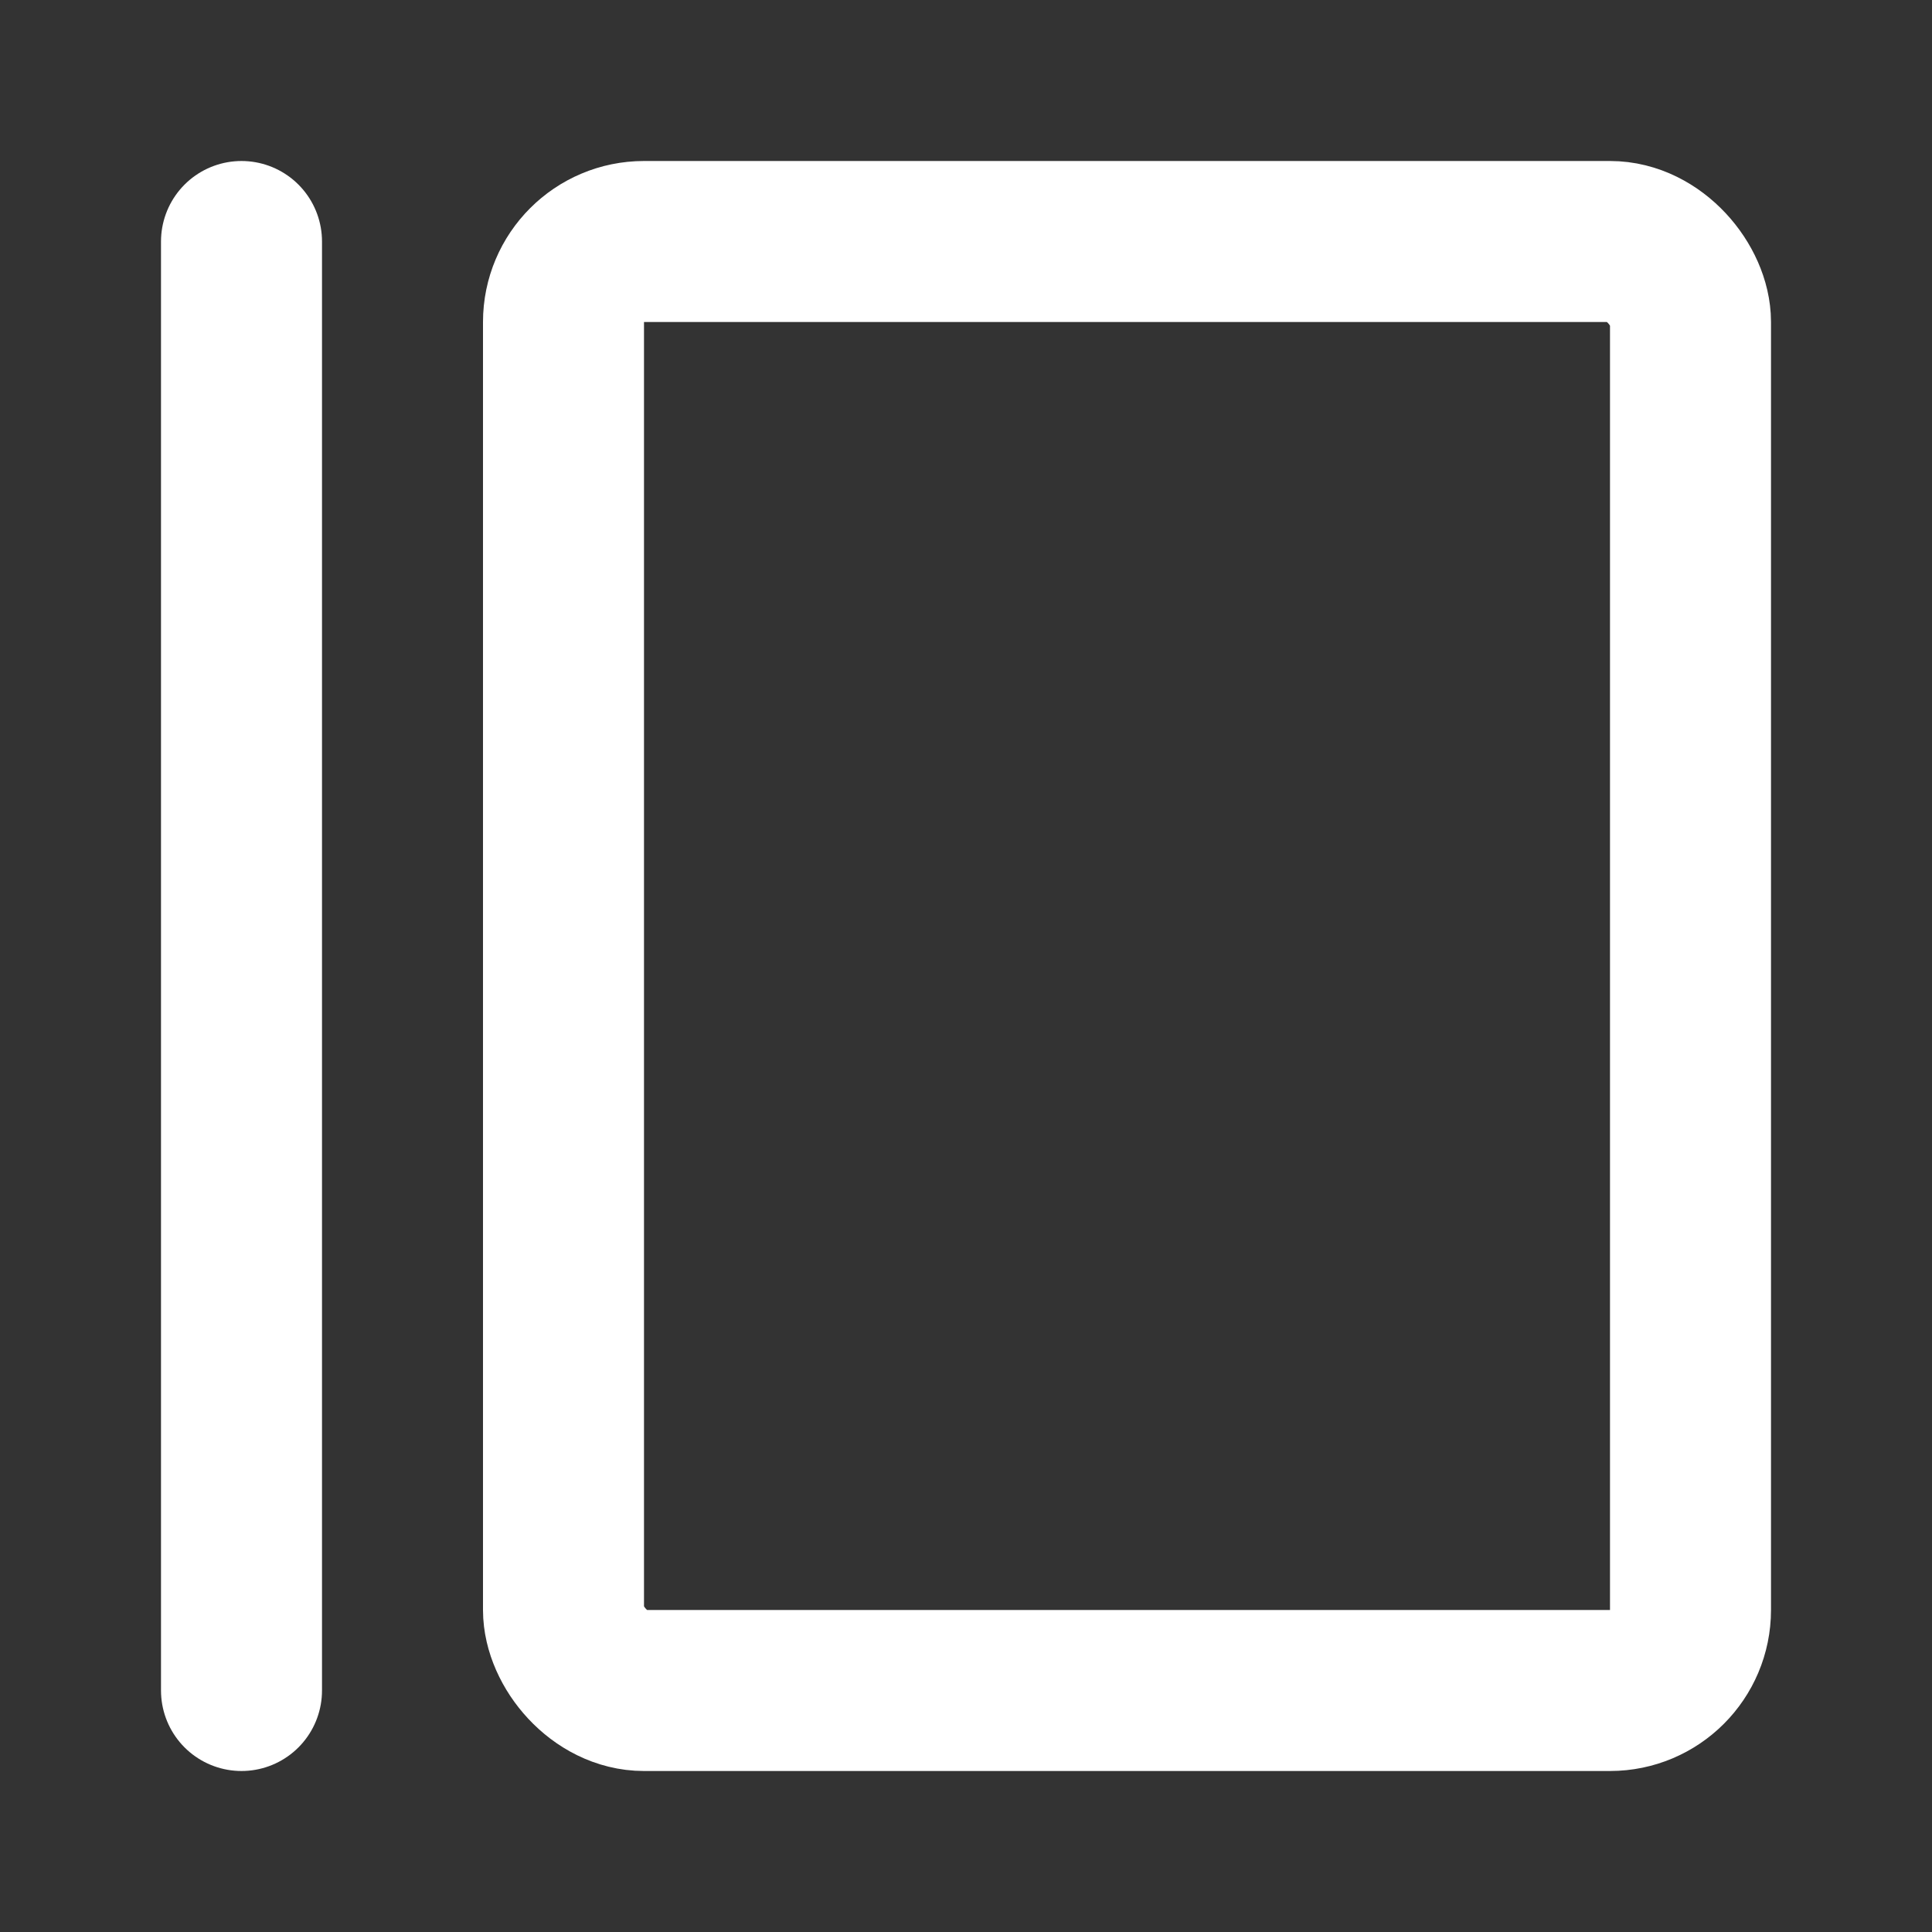 <?xml version="1.0" encoding="UTF-8"?><svg width="28" height="28" viewBox="0 0 48 48" fill="none" xmlns="http://www.w3.org/2000/svg"><rect x="0" y="0" width="48" height="48" fill="#333333" stroke="none"/><rect x="14" y="6" width="28" height="36" rx="2" fill="none" stroke="#ffffff" stroke-width="4" stroke-linecap="round" stroke-linejoin="round"/><path d="M6 6V42" stroke="#ffffff" stroke-width="4" stroke-linecap="round" stroke-linejoin="round"/></svg>